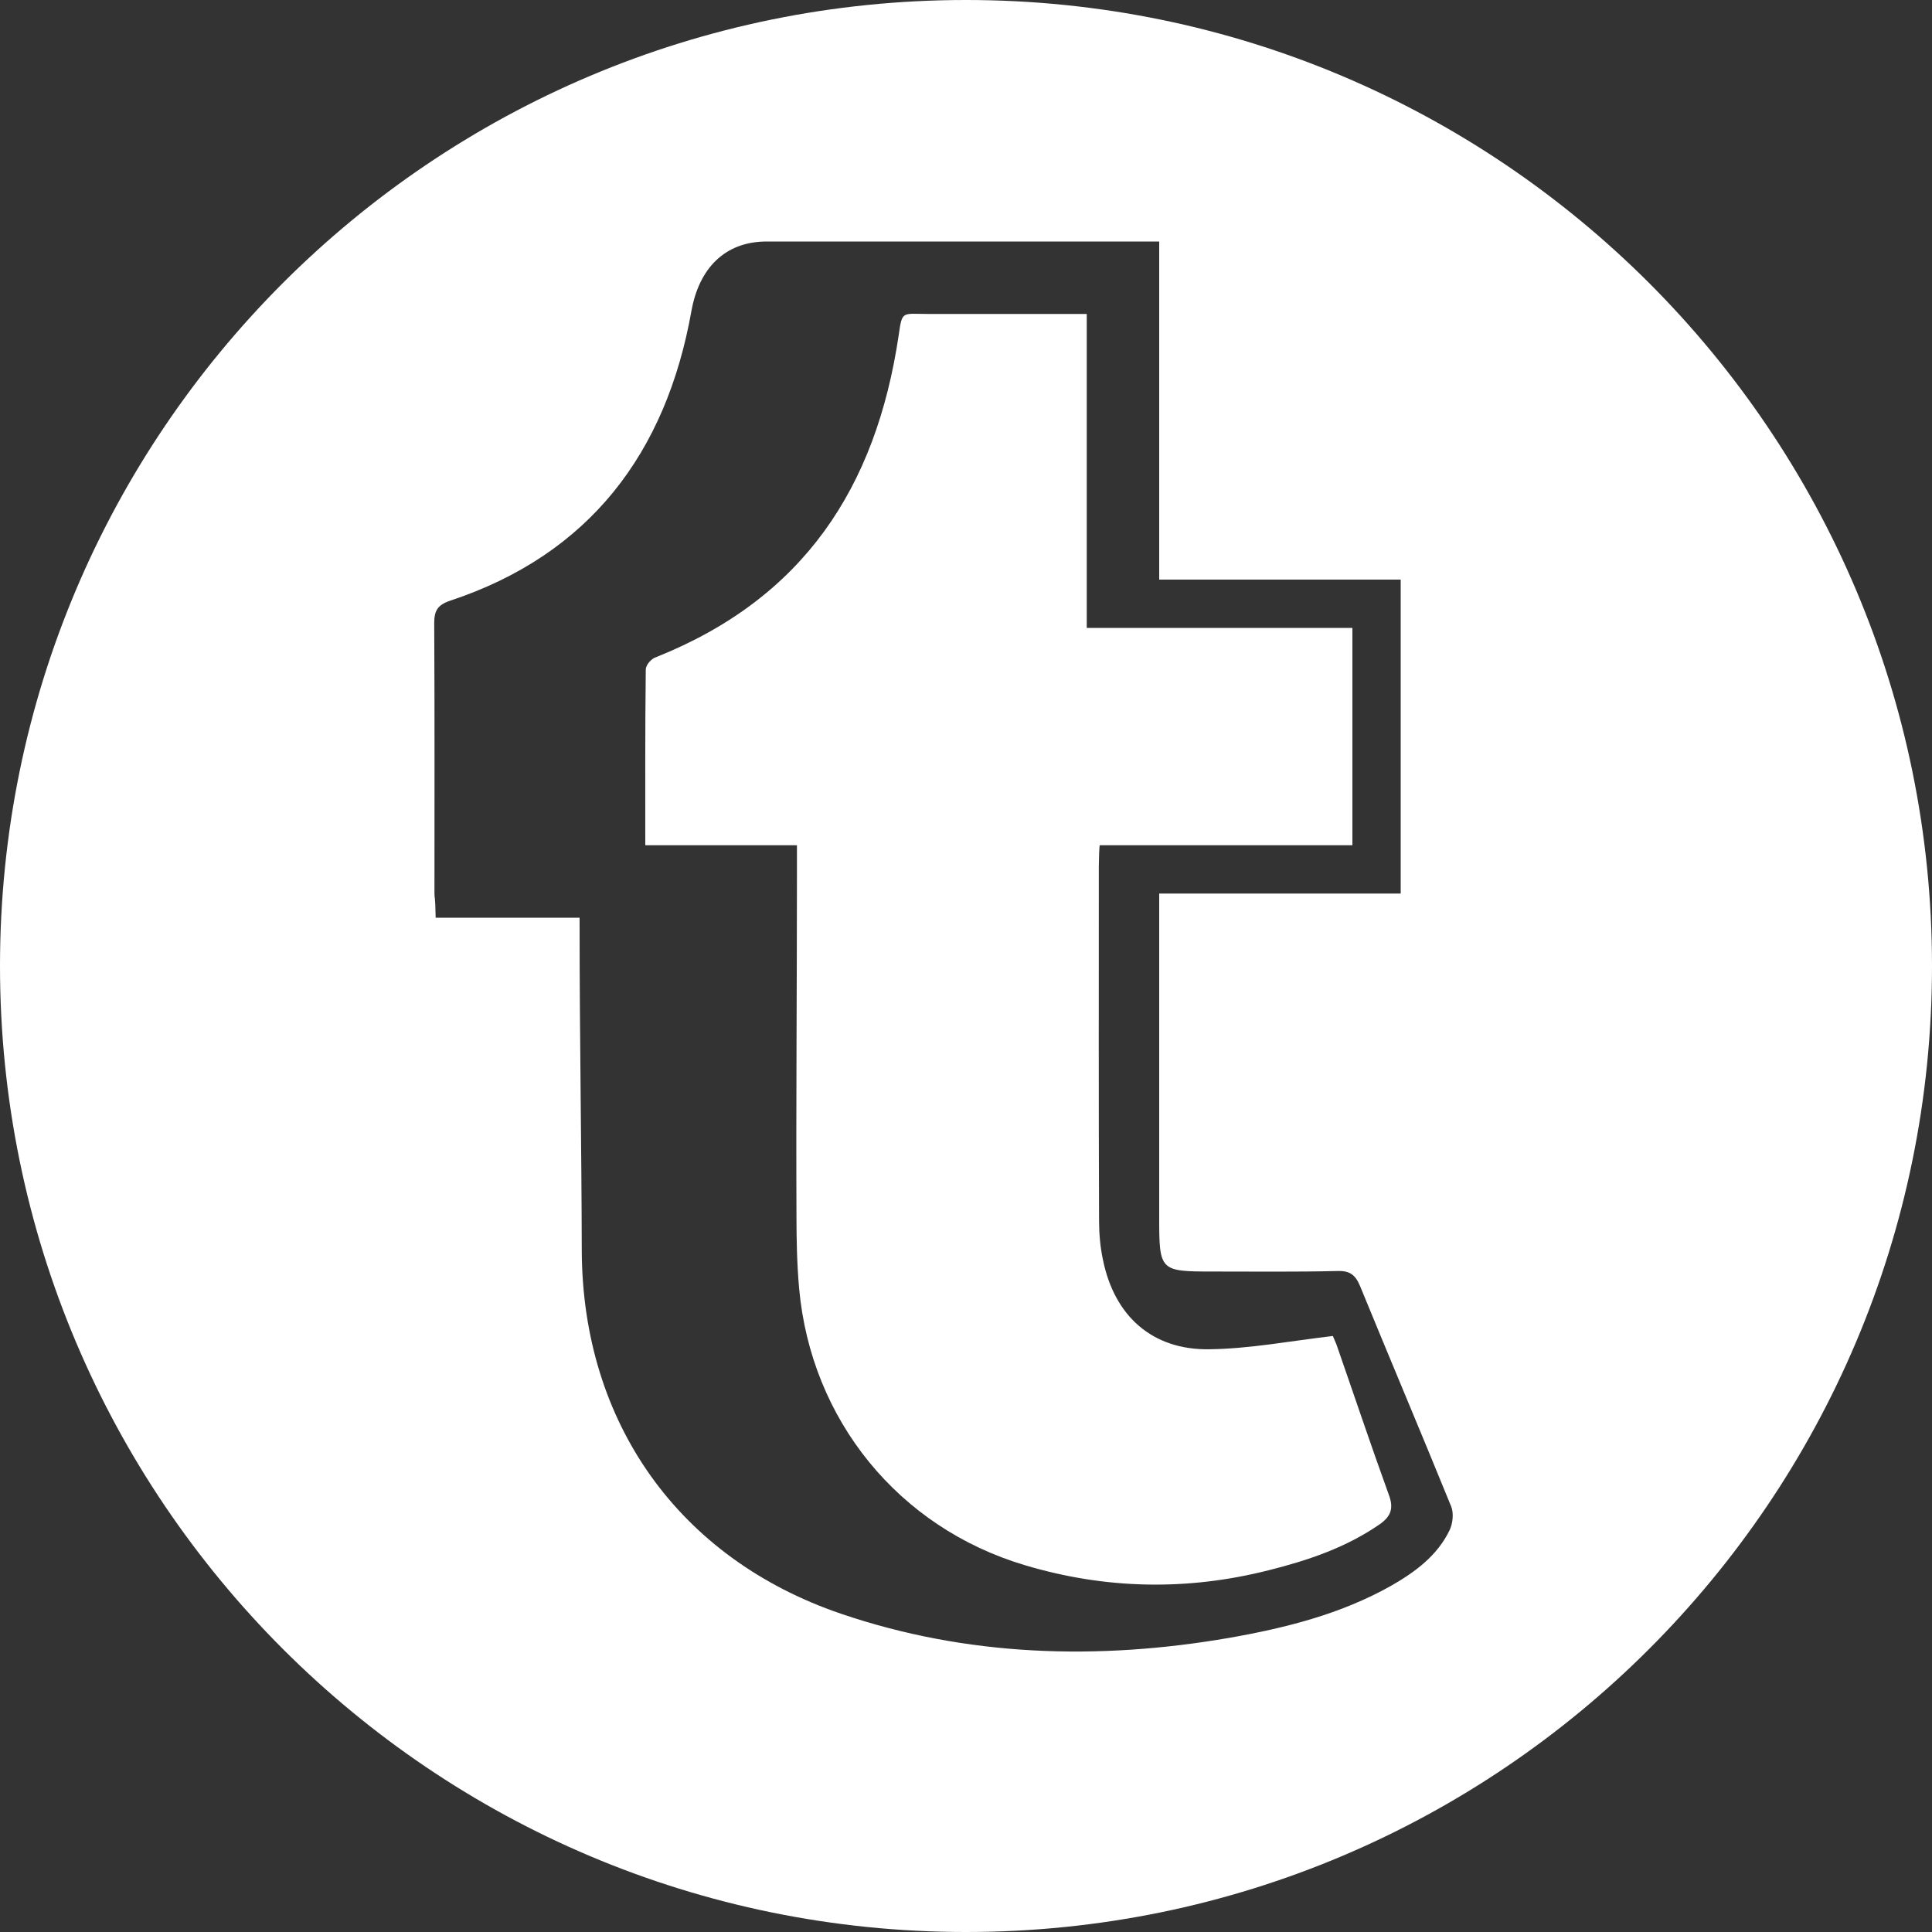 <?xml version="1.0" encoding="utf-8"?>
<!-- Generator: Adobe Illustrator 16.0.0, SVG Export Plug-In . SVG Version: 6.00 Build 0)  -->
<!DOCTYPE svg PUBLIC "-//W3C//DTD SVG 1.1//EN" "http://www.w3.org/Graphics/SVG/1.1/DTD/svg11.dtd">
<svg version="1.1" xmlns="http://www.w3.org/2000/svg" xmlns:xlink="http://www.w3.org/1999/xlink" x="0px" y="0px" width="80px"
	 height="80px" viewBox="0 0 80 80" enable-background="new 0 0 80 80" xml:space="preserve">
<rect x="0" y="0" width="80" height="80" fill="#333333" stroke="none"/>
<g id="Layer_1">
	<path fill="#FFFFFF" d="M57.51,61.9c0.21,0.56,0.08,0.89-0.37,1.21c-1.399,0.97-2.97,1.5-4.6,1.909
		c-3.39,0.86-6.771,0.79-10.11-0.21c-5.229-1.56-8.85-6.02-9.34-11.46c-0.09-1.01-0.11-2.02-0.11-3.04C32.96,45.6,33,40.89,33,36.18
		V35h-6.28c0-2-0.01-4.86,0.02-7.27c0-0.2,0.23-0.46,0.43-0.52c6.11-2.44,9.1-7.02,10.04-13.31c0.15-1.05,0.13-0.9,1.21-0.9H45v13
		h11v9H45.54c-0.021,0-0.04,0.62-0.04,0.87c0,4.88-0.01,9.81,0.01,14.689c0,0.53,0.05,1.091,0.16,1.601
		c0.47,2.33,2.04,3.75,4.41,3.71c1.67-0.021,3.33-0.34,5.11-0.55c0,0.01,0.079,0.17,0.149,0.35C56.06,57.74,56.76,59.83,57.51,61.9z
		"/>
	<path fill="#FFFFFF" d="M40,0C17.91,0,0,17.91,0,40s17.91,40,40,40s40-17.91,40-40S62.09,0,40,0z M60.03,63.35
		c-0.511,1.07-1.44,1.75-2.44,2.32c-2.08,1.17-4.359,1.74-6.689,2.15c-5.431,0.939-10.86,0.779-16.081-1
		C28.1,64.53,24.12,58.9,24.09,51.8C24.08,47.34,24,42.89,24,38.43V38h-5.96c-0.02-1-0.05-0.77-0.05-1c0-3.65,0.01-7.54-0.01-11.19
		c0-0.5,0.12-0.75,0.64-0.93c5.79-1.91,8.96-6.12,10.01-12c0.31-1.74,1.36-2.88,3.12-2.88H48v14h10v13H48v13.39
		c0,2.24,0.02,2.261,2.22,2.261c1.721,0,3.431,0.02,5.16-0.021c0.521-0.02,0.75,0.17,0.94,0.63c1.25,3.05,2.529,6.07,3.77,9.12
		C60.2,62.65,60.16,63.07,60.03,63.35z"/>
</g>
<g id="Layer_2" display="none">
	<circle display="inline" fill="none" stroke="#FCEE21" stroke-miterlimit="10" cx="40" cy="40" r="31.263"/>
</g>
</svg>
